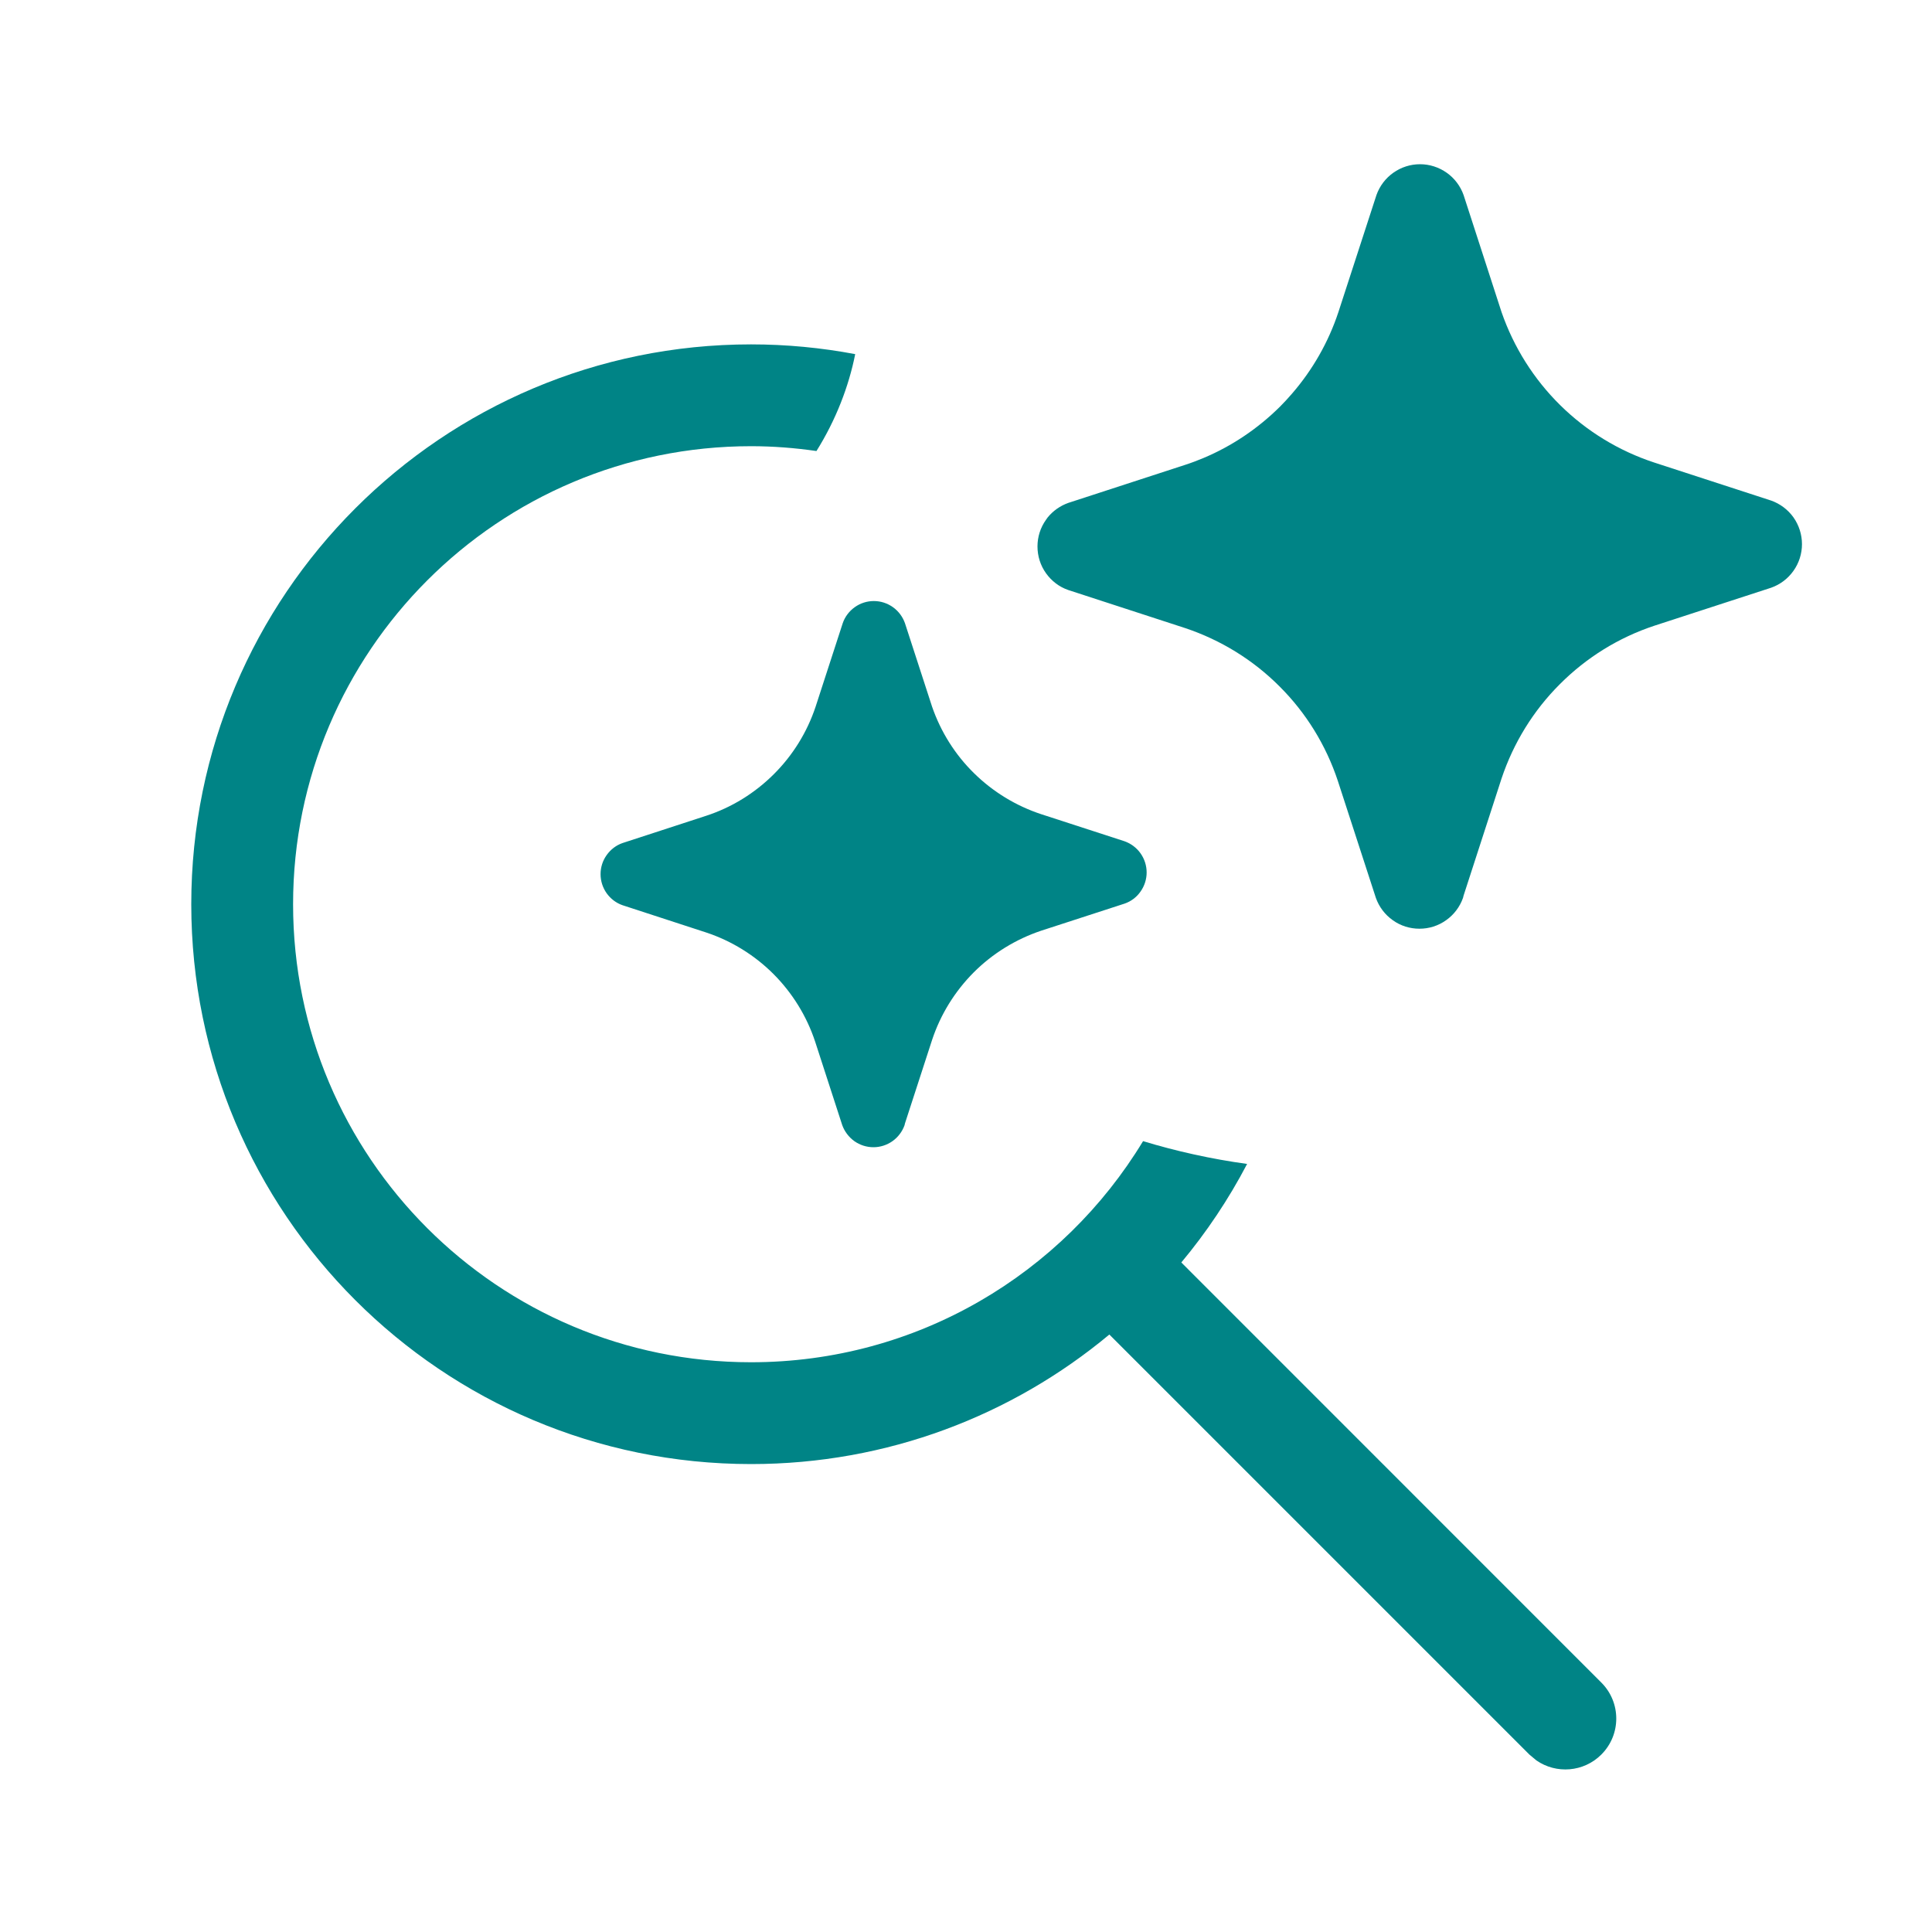 <svg width="20" height="20" viewBox="0 0 20 20" fill="none" xmlns="http://www.w3.org/2000/svg">
<path d="M7.775 3.565C8.143 3.565 8.504 3.6 8.853 3.666C8.787 3.998 8.654 4.346 8.452 4.669C8.231 4.637 8.005 4.619 7.775 4.619C5.157 4.619 3.034 6.743 3.034 9.361C3.034 11.98 5.157 14.102 7.775 14.102C9.496 14.102 11.002 13.185 11.833 11.813C12.174 11.917 12.544 11.999 12.91 12.049C12.719 12.414 12.49 12.756 12.229 13.069L16.577 17.418C16.783 17.624 16.783 17.957 16.577 18.163C16.394 18.346 16.11 18.366 15.905 18.224L15.832 18.163L11.484 13.815C10.479 14.652 9.186 15.156 7.775 15.156C4.575 15.156 1.981 12.562 1.98 9.361C1.98 6.161 4.575 3.565 7.775 3.565Z" fill="#008486"/>
<path d="M18.335 6.084L17.124 6.478C16.756 6.6 16.422 6.807 16.148 7.082C15.873 7.356 15.667 7.691 15.544 8.059L15.151 9.271L15.145 9.295C15.112 9.388 15.051 9.469 14.97 9.526C14.889 9.584 14.793 9.614 14.694 9.614C14.595 9.614 14.498 9.584 14.418 9.526C14.337 9.469 14.276 9.388 14.243 9.295L13.849 8.083C13.727 7.715 13.521 7.38 13.246 7.106C12.972 6.831 12.637 6.625 12.269 6.502L11.059 6.108C10.965 6.076 10.885 6.014 10.828 5.934C10.77 5.853 10.74 5.756 10.74 5.657C10.74 5.558 10.77 5.462 10.828 5.381C10.833 5.373 10.839 5.365 10.845 5.357C10.901 5.288 10.975 5.236 11.059 5.206L12.269 4.812C12.334 4.791 12.397 4.767 12.459 4.741C12.754 4.617 13.022 4.436 13.25 4.21C13.293 4.166 13.335 4.122 13.374 4.076C13.588 3.829 13.752 3.542 13.855 3.231L14.249 2.019C14.282 1.926 14.343 1.845 14.424 1.788C14.504 1.731 14.601 1.7 14.7 1.7C14.799 1.7 14.895 1.731 14.976 1.788C15.057 1.845 15.118 1.926 15.151 2.019L15.544 3.231C15.67 3.595 15.878 3.925 16.152 4.195C16.426 4.465 16.759 4.668 17.124 4.788L18.335 5.182C18.428 5.215 18.509 5.276 18.566 5.356C18.623 5.437 18.654 5.534 18.654 5.633C18.654 5.732 18.623 5.829 18.566 5.909C18.509 5.99 18.428 6.051 18.335 6.084ZM9.368 11.63L9.649 10.765C9.736 10.502 9.884 10.263 10.08 10.066C10.276 9.87 10.515 9.723 10.777 9.635L11.642 9.354C11.709 9.331 11.767 9.287 11.807 9.229C11.848 9.171 11.87 9.102 11.87 9.032C11.87 8.961 11.848 8.892 11.807 8.834C11.767 8.777 11.709 8.733 11.642 8.709L10.777 8.428C10.517 8.342 10.279 8.197 10.083 8.004C9.887 7.812 9.739 7.576 9.649 7.316L9.368 6.451C9.344 6.384 9.301 6.326 9.243 6.285C9.185 6.244 9.117 6.222 9.046 6.222C8.975 6.222 8.906 6.244 8.849 6.285C8.791 6.326 8.747 6.384 8.724 6.451L8.443 7.316C8.355 7.58 8.207 7.819 8.01 8.015C7.813 8.211 7.574 8.359 7.31 8.445L6.445 8.727C6.378 8.75 6.321 8.794 6.28 8.852C6.239 8.909 6.217 8.978 6.217 9.049C6.217 9.12 6.239 9.189 6.28 9.247C6.321 9.304 6.378 9.348 6.445 9.371L7.31 9.653C7.573 9.74 7.812 9.888 8.008 10.084C8.203 10.28 8.351 10.519 8.438 10.782L8.719 11.648C8.743 11.714 8.787 11.772 8.844 11.813C8.902 11.854 8.971 11.876 9.042 11.876C9.112 11.876 9.181 11.854 9.239 11.813C9.297 11.772 9.34 11.714 9.364 11.648L9.368 11.63Z" fill="#008486"/>
</svg>
